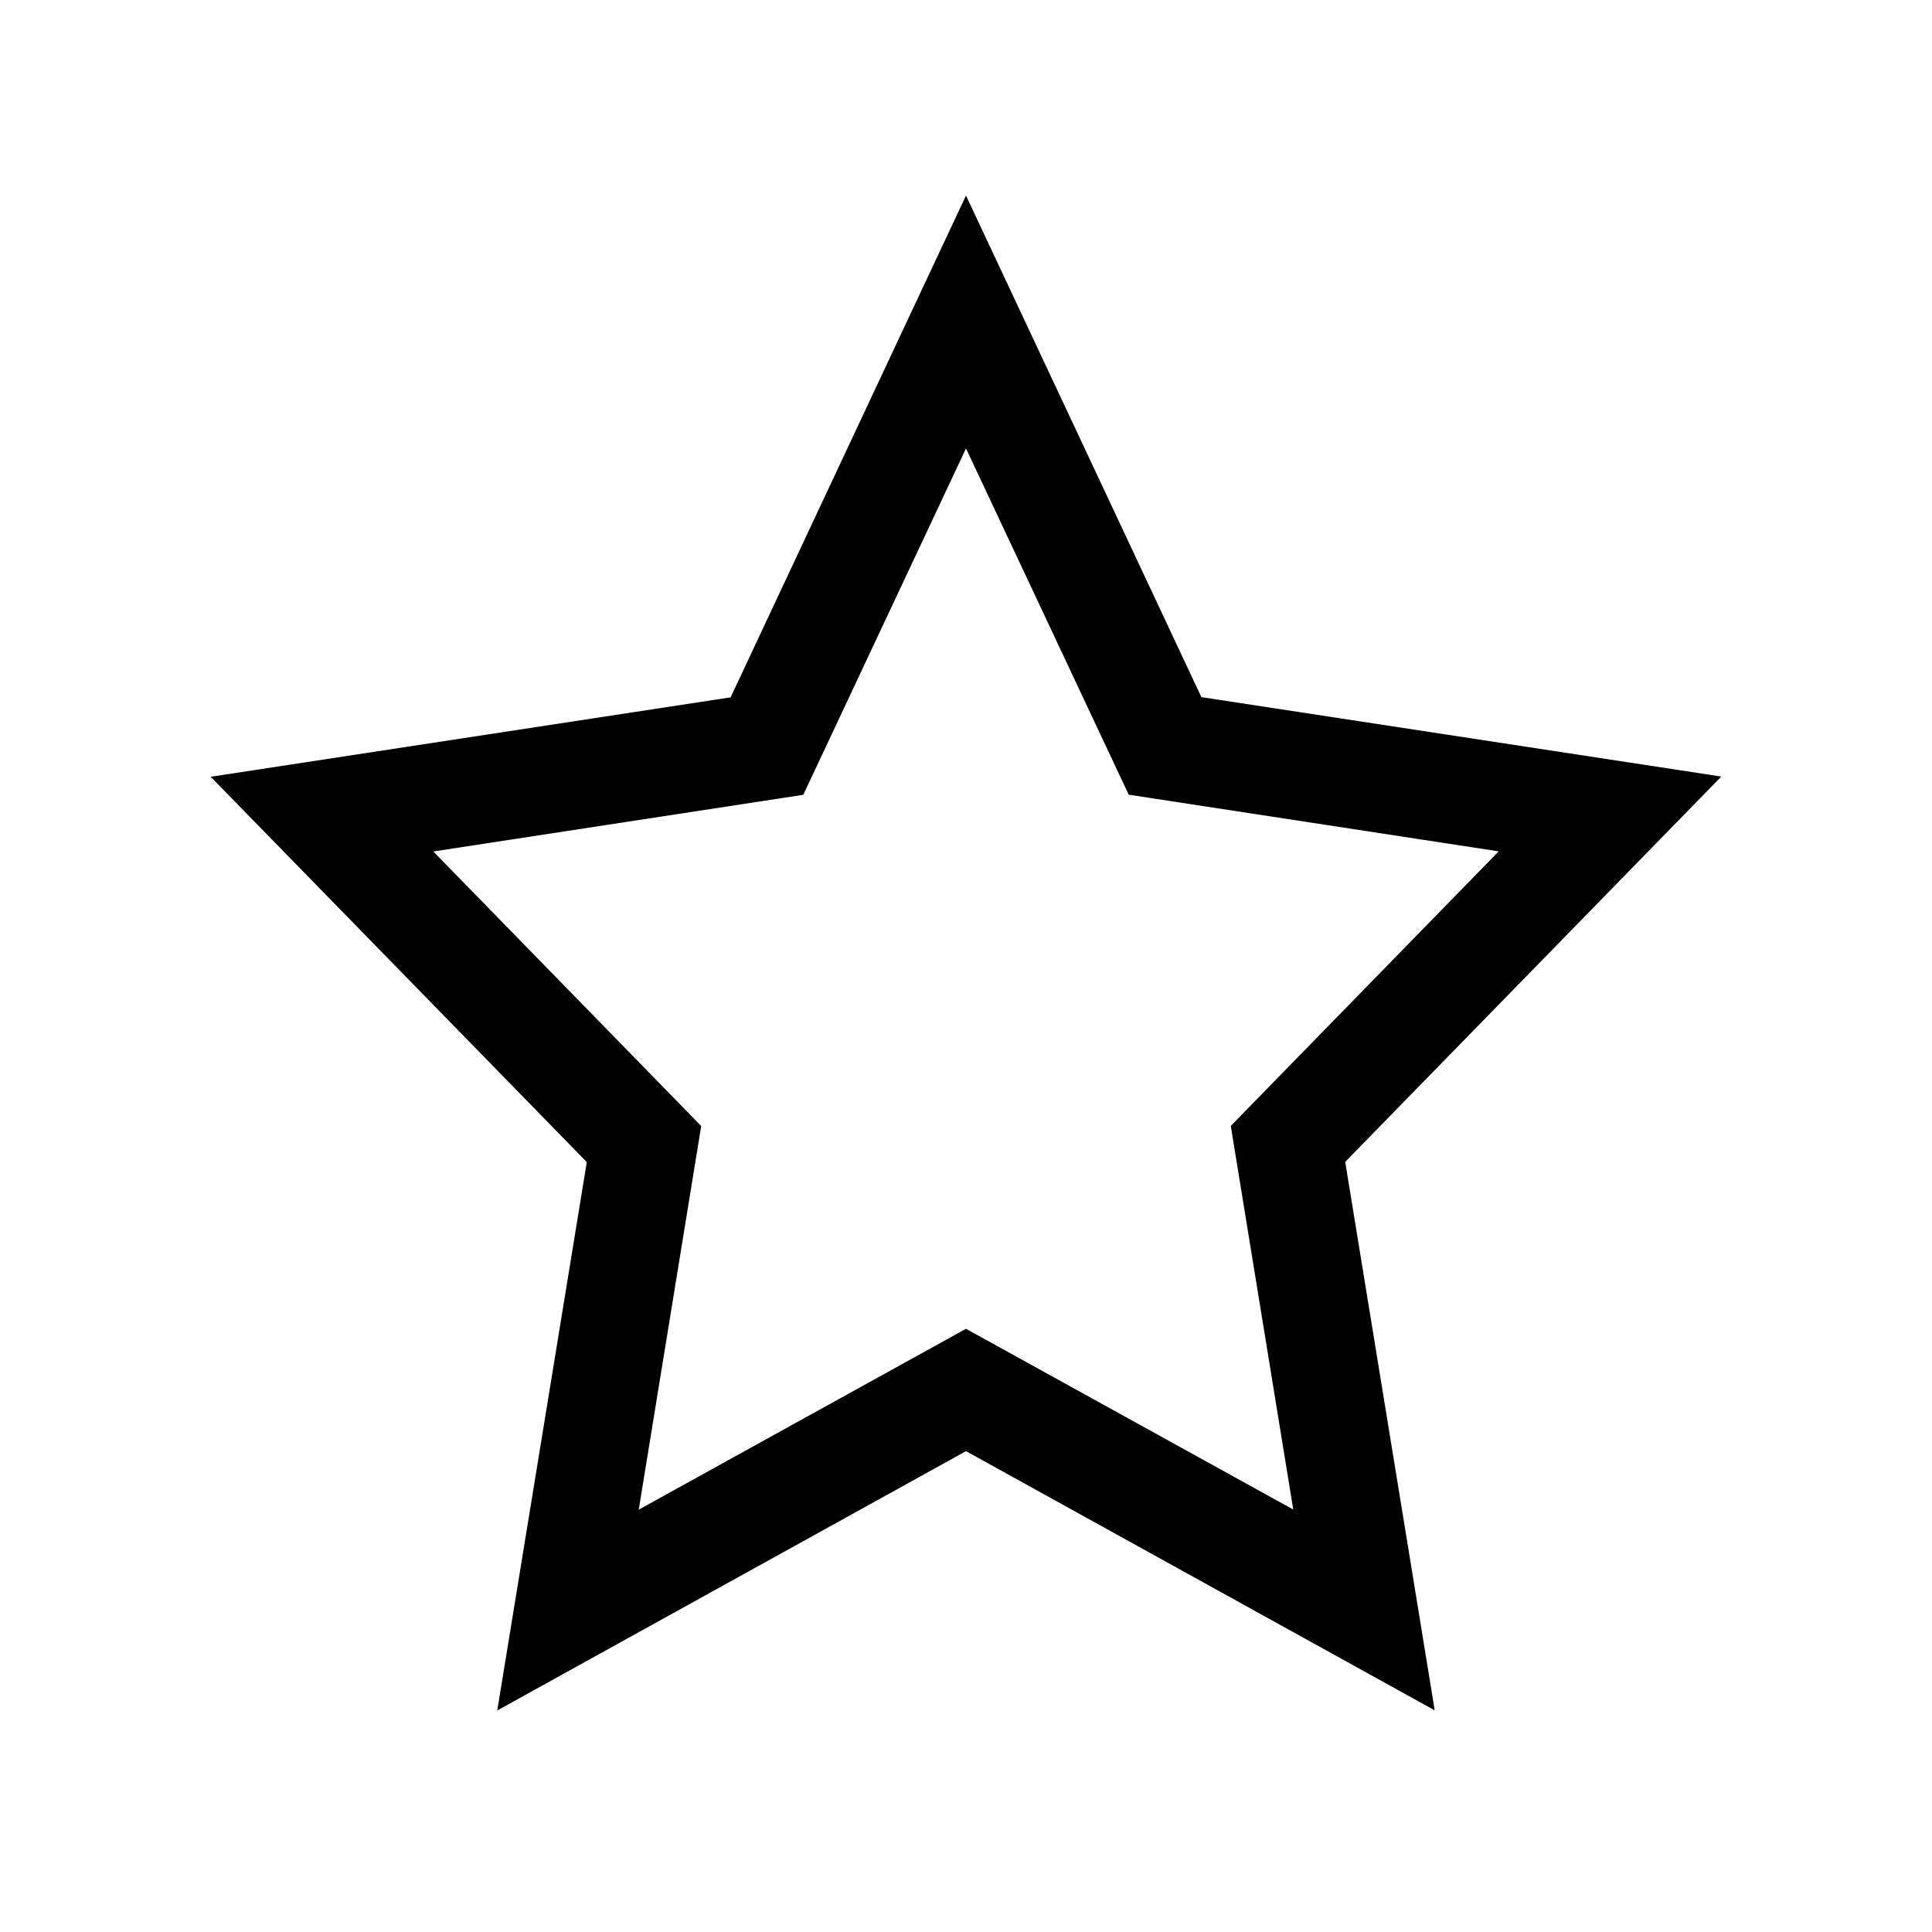 <svg xmlns="http://www.w3.org/2000/svg" fill="none" viewBox="0 0 18 18"><path d="m9 1.822-.453.965-1.74 3.71-4.844.74 3.504 3.59-.834 5.109L9 13.52l4.367 2.415-.834-5.11 3.504-3.59-4.844-.74zm0 2.356 1.516 3.226 3.447.528-2.496 2.558.582 3.574L9 12.38l-3.049 1.685.582-3.574-2.496-2.558 3.447-.528Z" style="color:#000;clip-rule:evenodd;vector-effect:non-scaling-stroke;fill:currentColor;fill-rule:evenodd;-inkscape-stroke:none"/></svg>